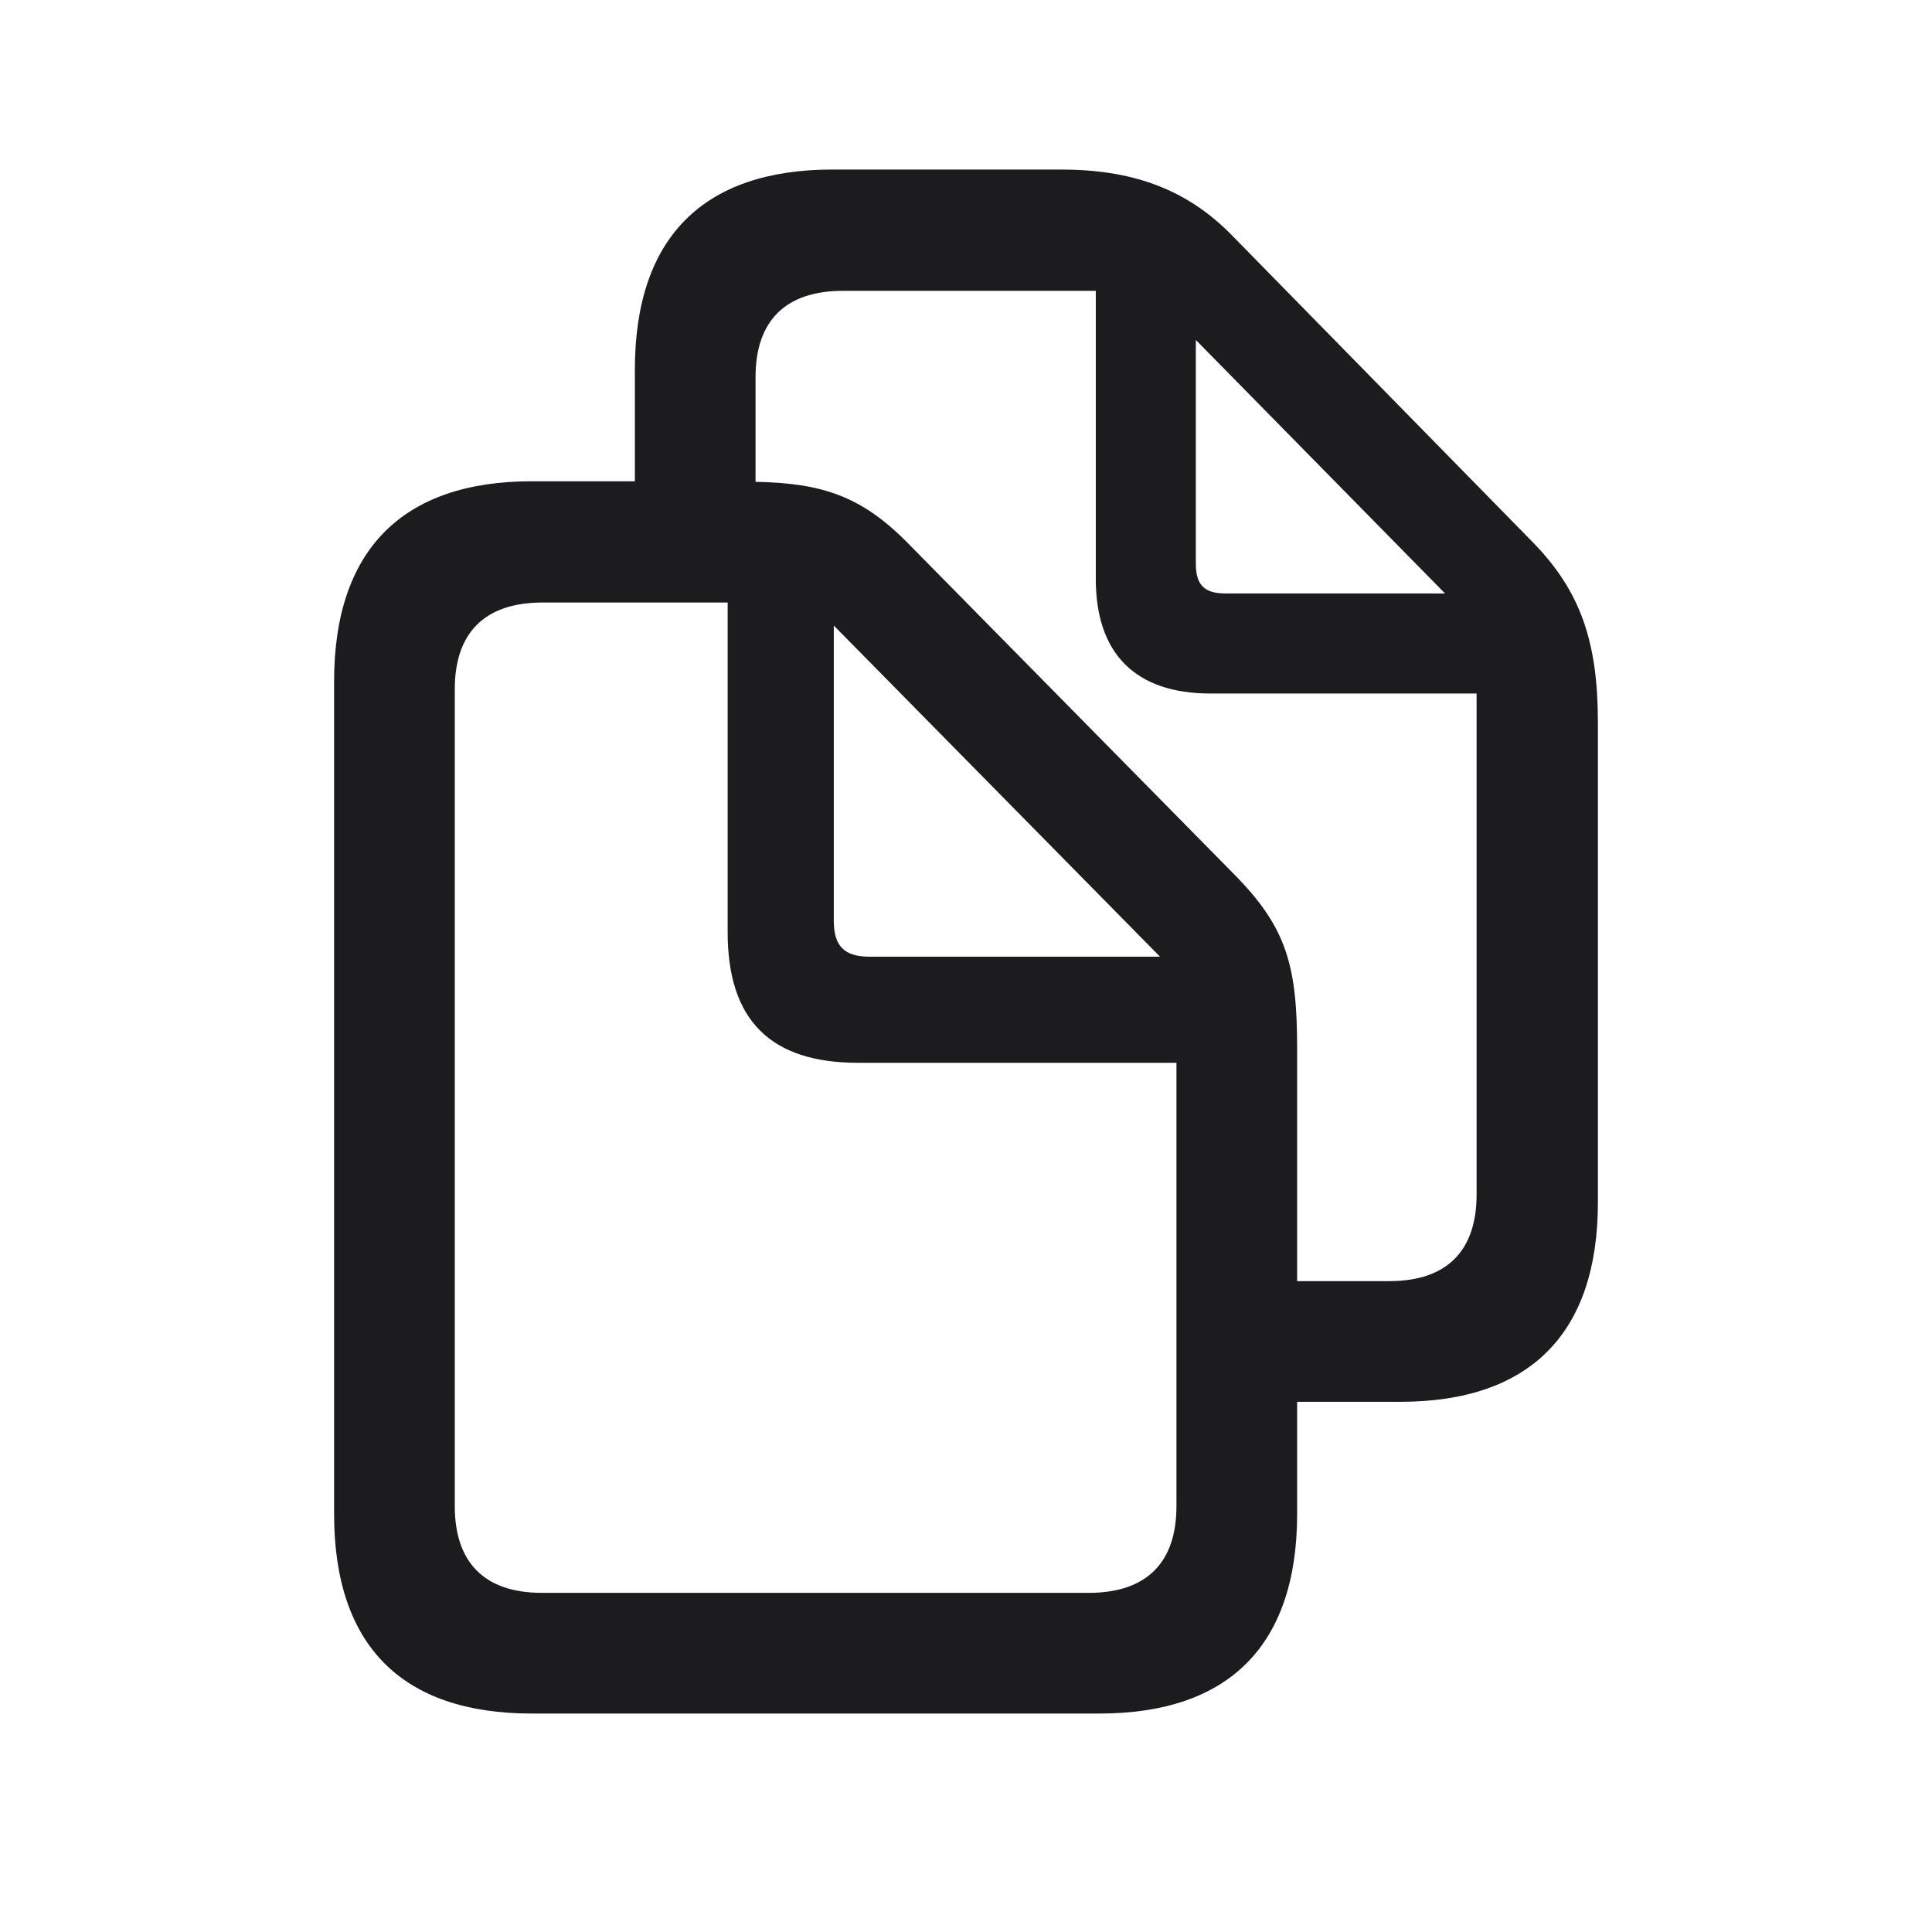 <svg width="28" height="28" viewBox="0 0 28 28" fill="none" xmlns="http://www.w3.org/2000/svg">
<path d="M4.842 21.942C4.842 23.85 5.826 24.834 7.707 24.834H15.934C17.814 24.834 18.799 23.841 18.799 21.942V20.316H20.293C22.174 20.316 23.158 19.323 23.158 17.425V10.473C23.158 9.312 22.912 8.574 22.218 7.862L17.841 3.397C17.173 2.721 16.382 2.457 15.371 2.457H12.066C10.185 2.457 9.201 3.45 9.201 5.357V6.975H7.707C5.826 6.975 4.842 7.977 4.842 9.875V21.942ZM17.911 12.696L13.148 7.862C12.479 7.186 11.908 7.001 10.95 6.983V5.463C10.95 4.663 11.372 4.215 12.216 4.215H15.881V8.39C15.881 9.479 16.461 10.051 17.542 10.051H21.4V17.311C21.4 18.119 20.979 18.567 20.135 18.567H18.799V15.192C18.799 14.006 18.649 13.452 17.911 12.696ZM17.331 8.17V4.927L20.943 8.601H17.762C17.454 8.601 17.331 8.478 17.331 8.17ZM6.591 21.828V9.989C6.591 9.181 7.013 8.732 7.865 8.732H10.546V13.514C10.546 14.788 11.17 15.403 12.435 15.403H17.05V21.828C17.05 22.637 16.628 23.085 15.775 23.085H7.856C7.013 23.085 6.591 22.637 6.591 21.828ZM12.602 13.865C12.242 13.865 12.084 13.716 12.084 13.347V9.066L16.812 13.865H12.602Z" fill="#1C1C1E"/>
</svg>
